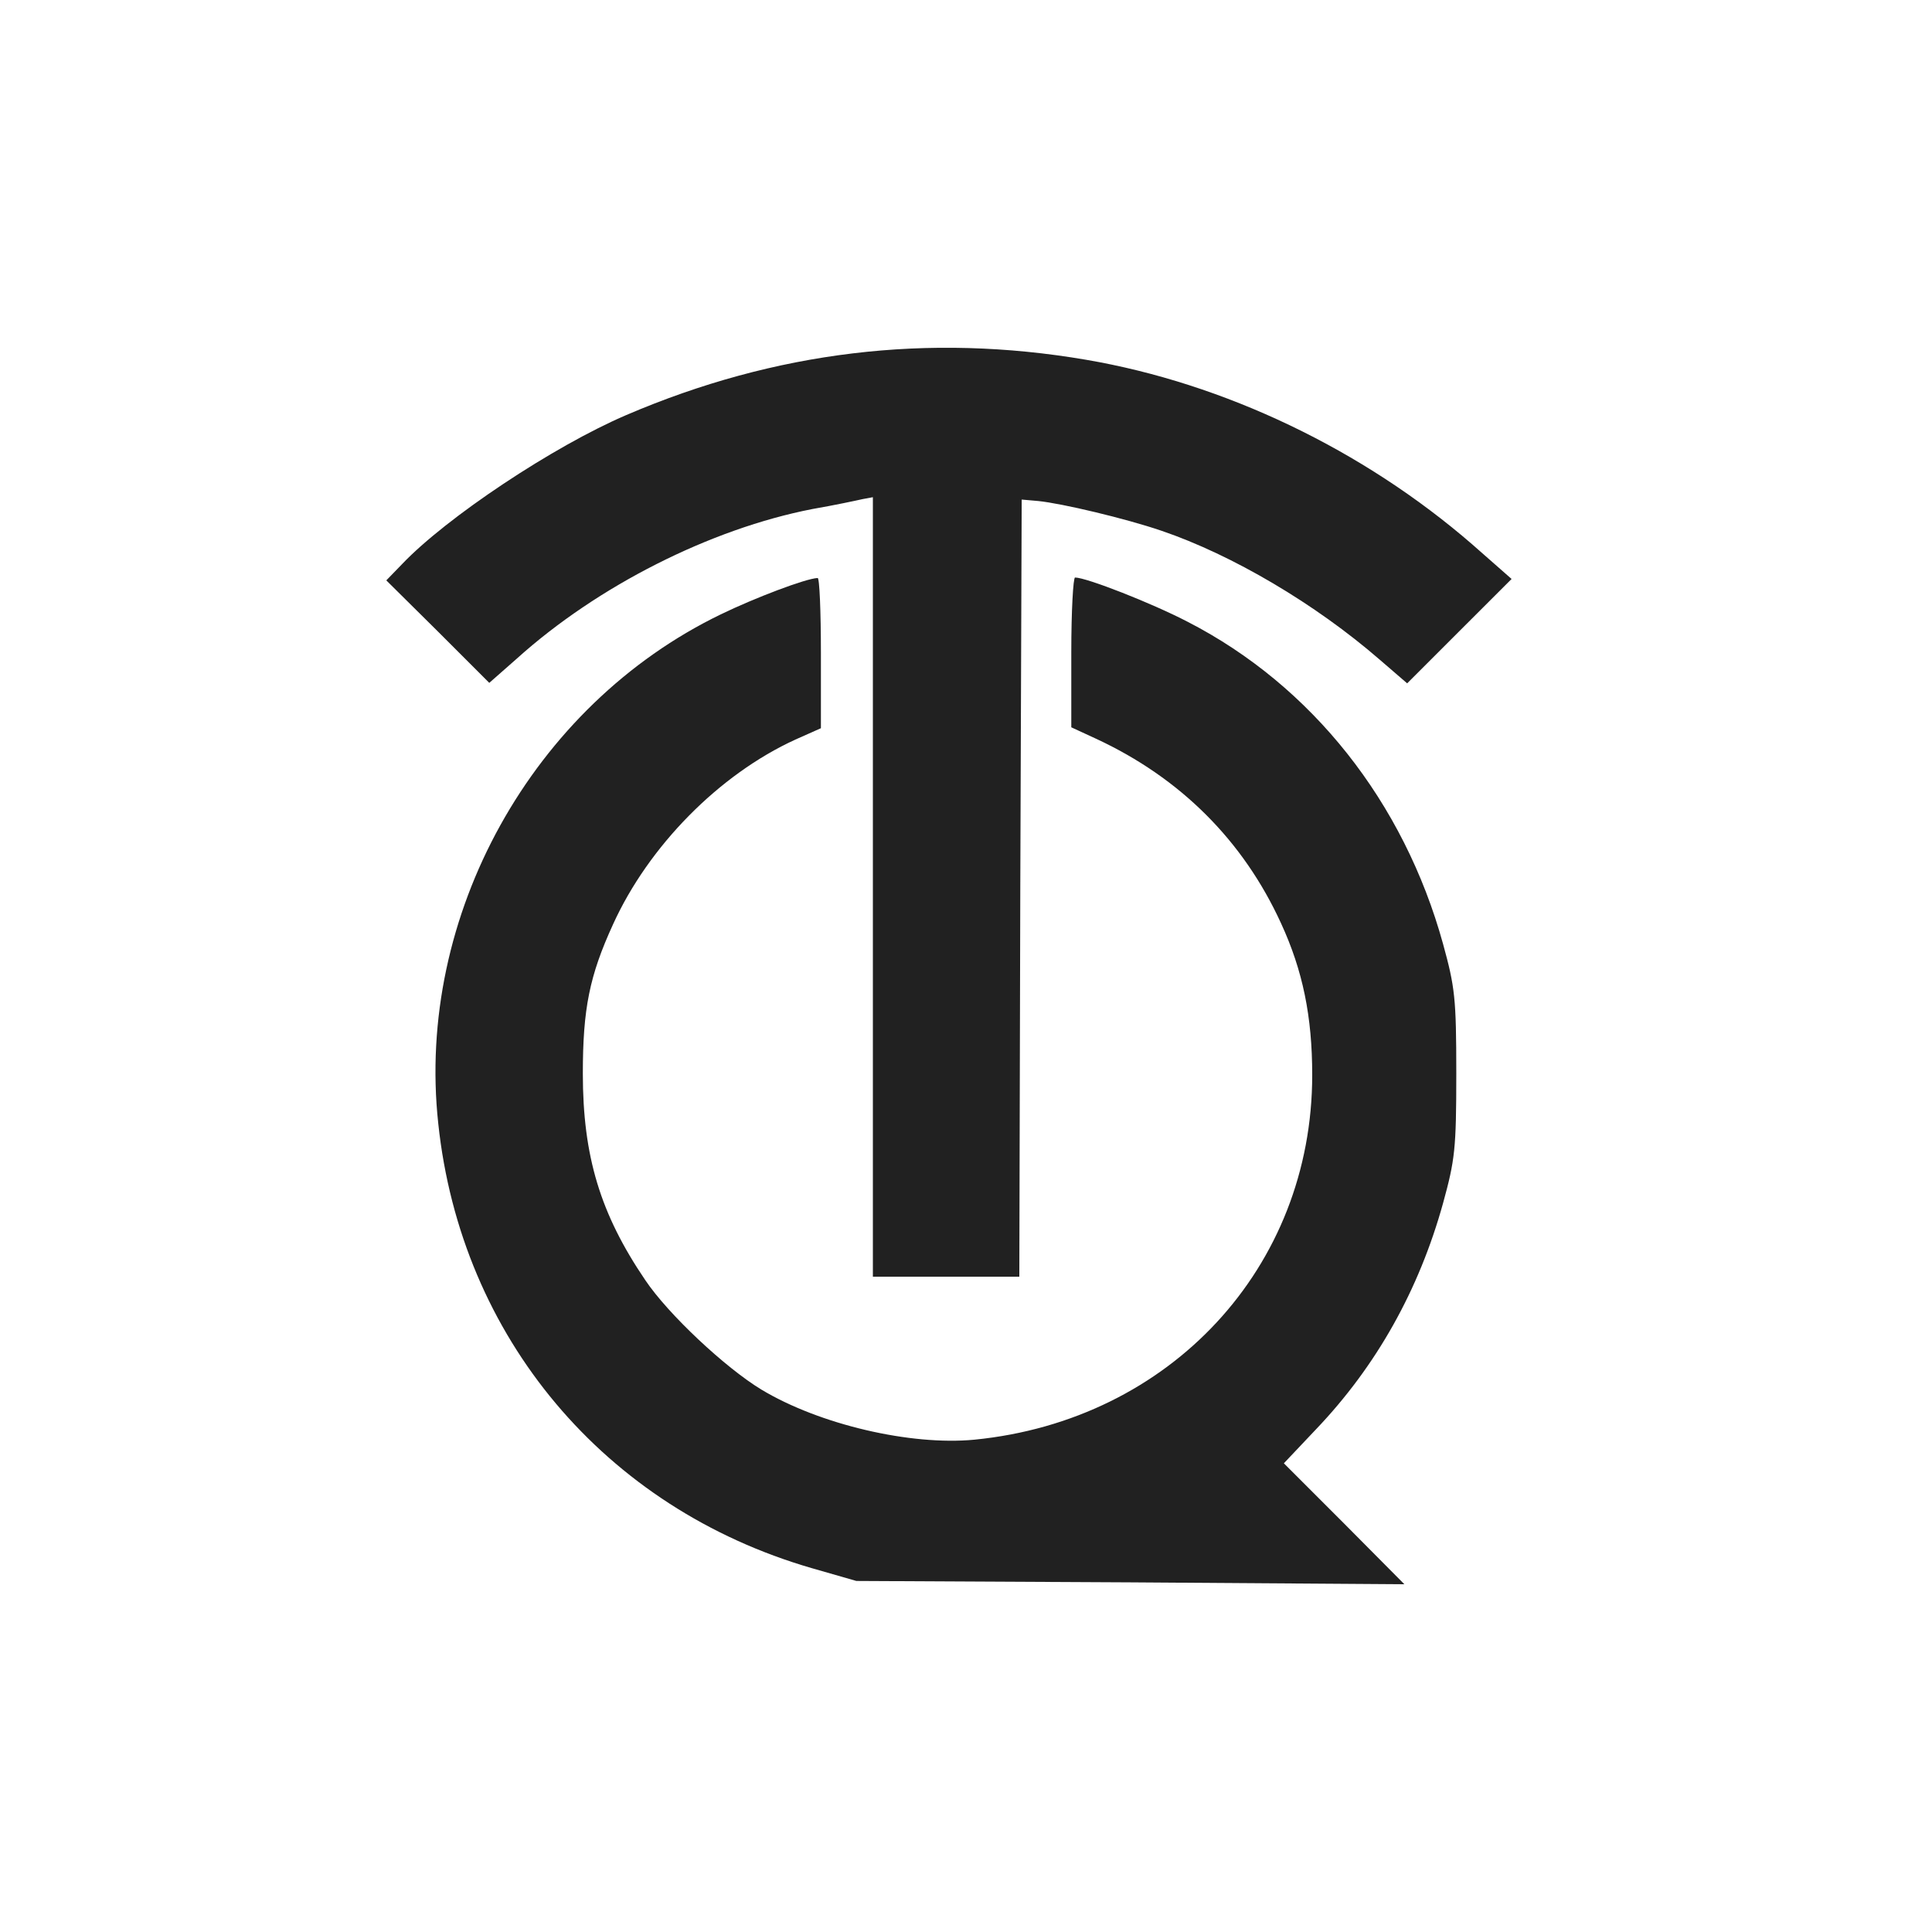 <svg width="40" height="40" viewBox="0 0 40 40" fill="none" xmlns="http://www.w3.org/2000/svg">
<g id="Logo">
<path id="Vector" d="M22.483 7.448C25.349 7.937 28.215 9.307 30.484 11.273L31.296 11.987L30.22 13.062L29.134 14.148L28.567 13.659C27.237 12.505 25.515 11.488 24.048 10.989C23.305 10.735 21.985 10.422 21.495 10.373L21.153 10.343L21.124 18.383L21.104 26.433H19.588H18.072V18.364V10.294L17.857 10.334C17.73 10.363 17.27 10.461 16.82 10.539C14.708 10.95 12.37 12.133 10.707 13.63L10.13 14.138L9.064 13.072L7.998 12.016L8.321 11.683C9.24 10.715 11.46 9.238 12.967 8.593C16.048 7.272 19.217 6.891 22.483 7.448ZM16.996 13.512V15.077L16.468 15.312C14.884 16.036 13.426 17.523 12.693 19.136C12.204 20.202 12.067 20.887 12.067 22.227C12.067 23.939 12.429 25.132 13.358 26.501C13.837 27.215 15.021 28.32 15.764 28.77C16.967 29.494 18.855 29.934 20.175 29.807C24.234 29.406 27.168 26.237 27.168 22.256C27.168 21.044 26.973 20.095 26.523 19.117C25.74 17.405 24.439 16.104 22.689 15.293L22.18 15.058V13.503C22.18 12.652 22.219 11.957 22.258 11.957C22.493 11.957 23.843 12.485 24.596 12.877C27.159 14.197 29.066 16.603 29.878 19.547C30.122 20.437 30.151 20.662 30.151 22.227C30.151 23.792 30.122 24.017 29.878 24.907C29.379 26.707 28.498 28.281 27.247 29.592L26.581 30.296L27.833 31.548L29.076 32.8L23.403 32.761L17.73 32.732L16.811 32.468C12.517 31.225 9.543 27.685 9.074 23.264C8.604 18.96 11.02 14.608 14.923 12.72C15.627 12.378 16.683 11.977 16.928 11.967C16.967 11.957 16.996 12.662 16.996 13.512Z" fill="#212121"/>
</g>
</svg>
